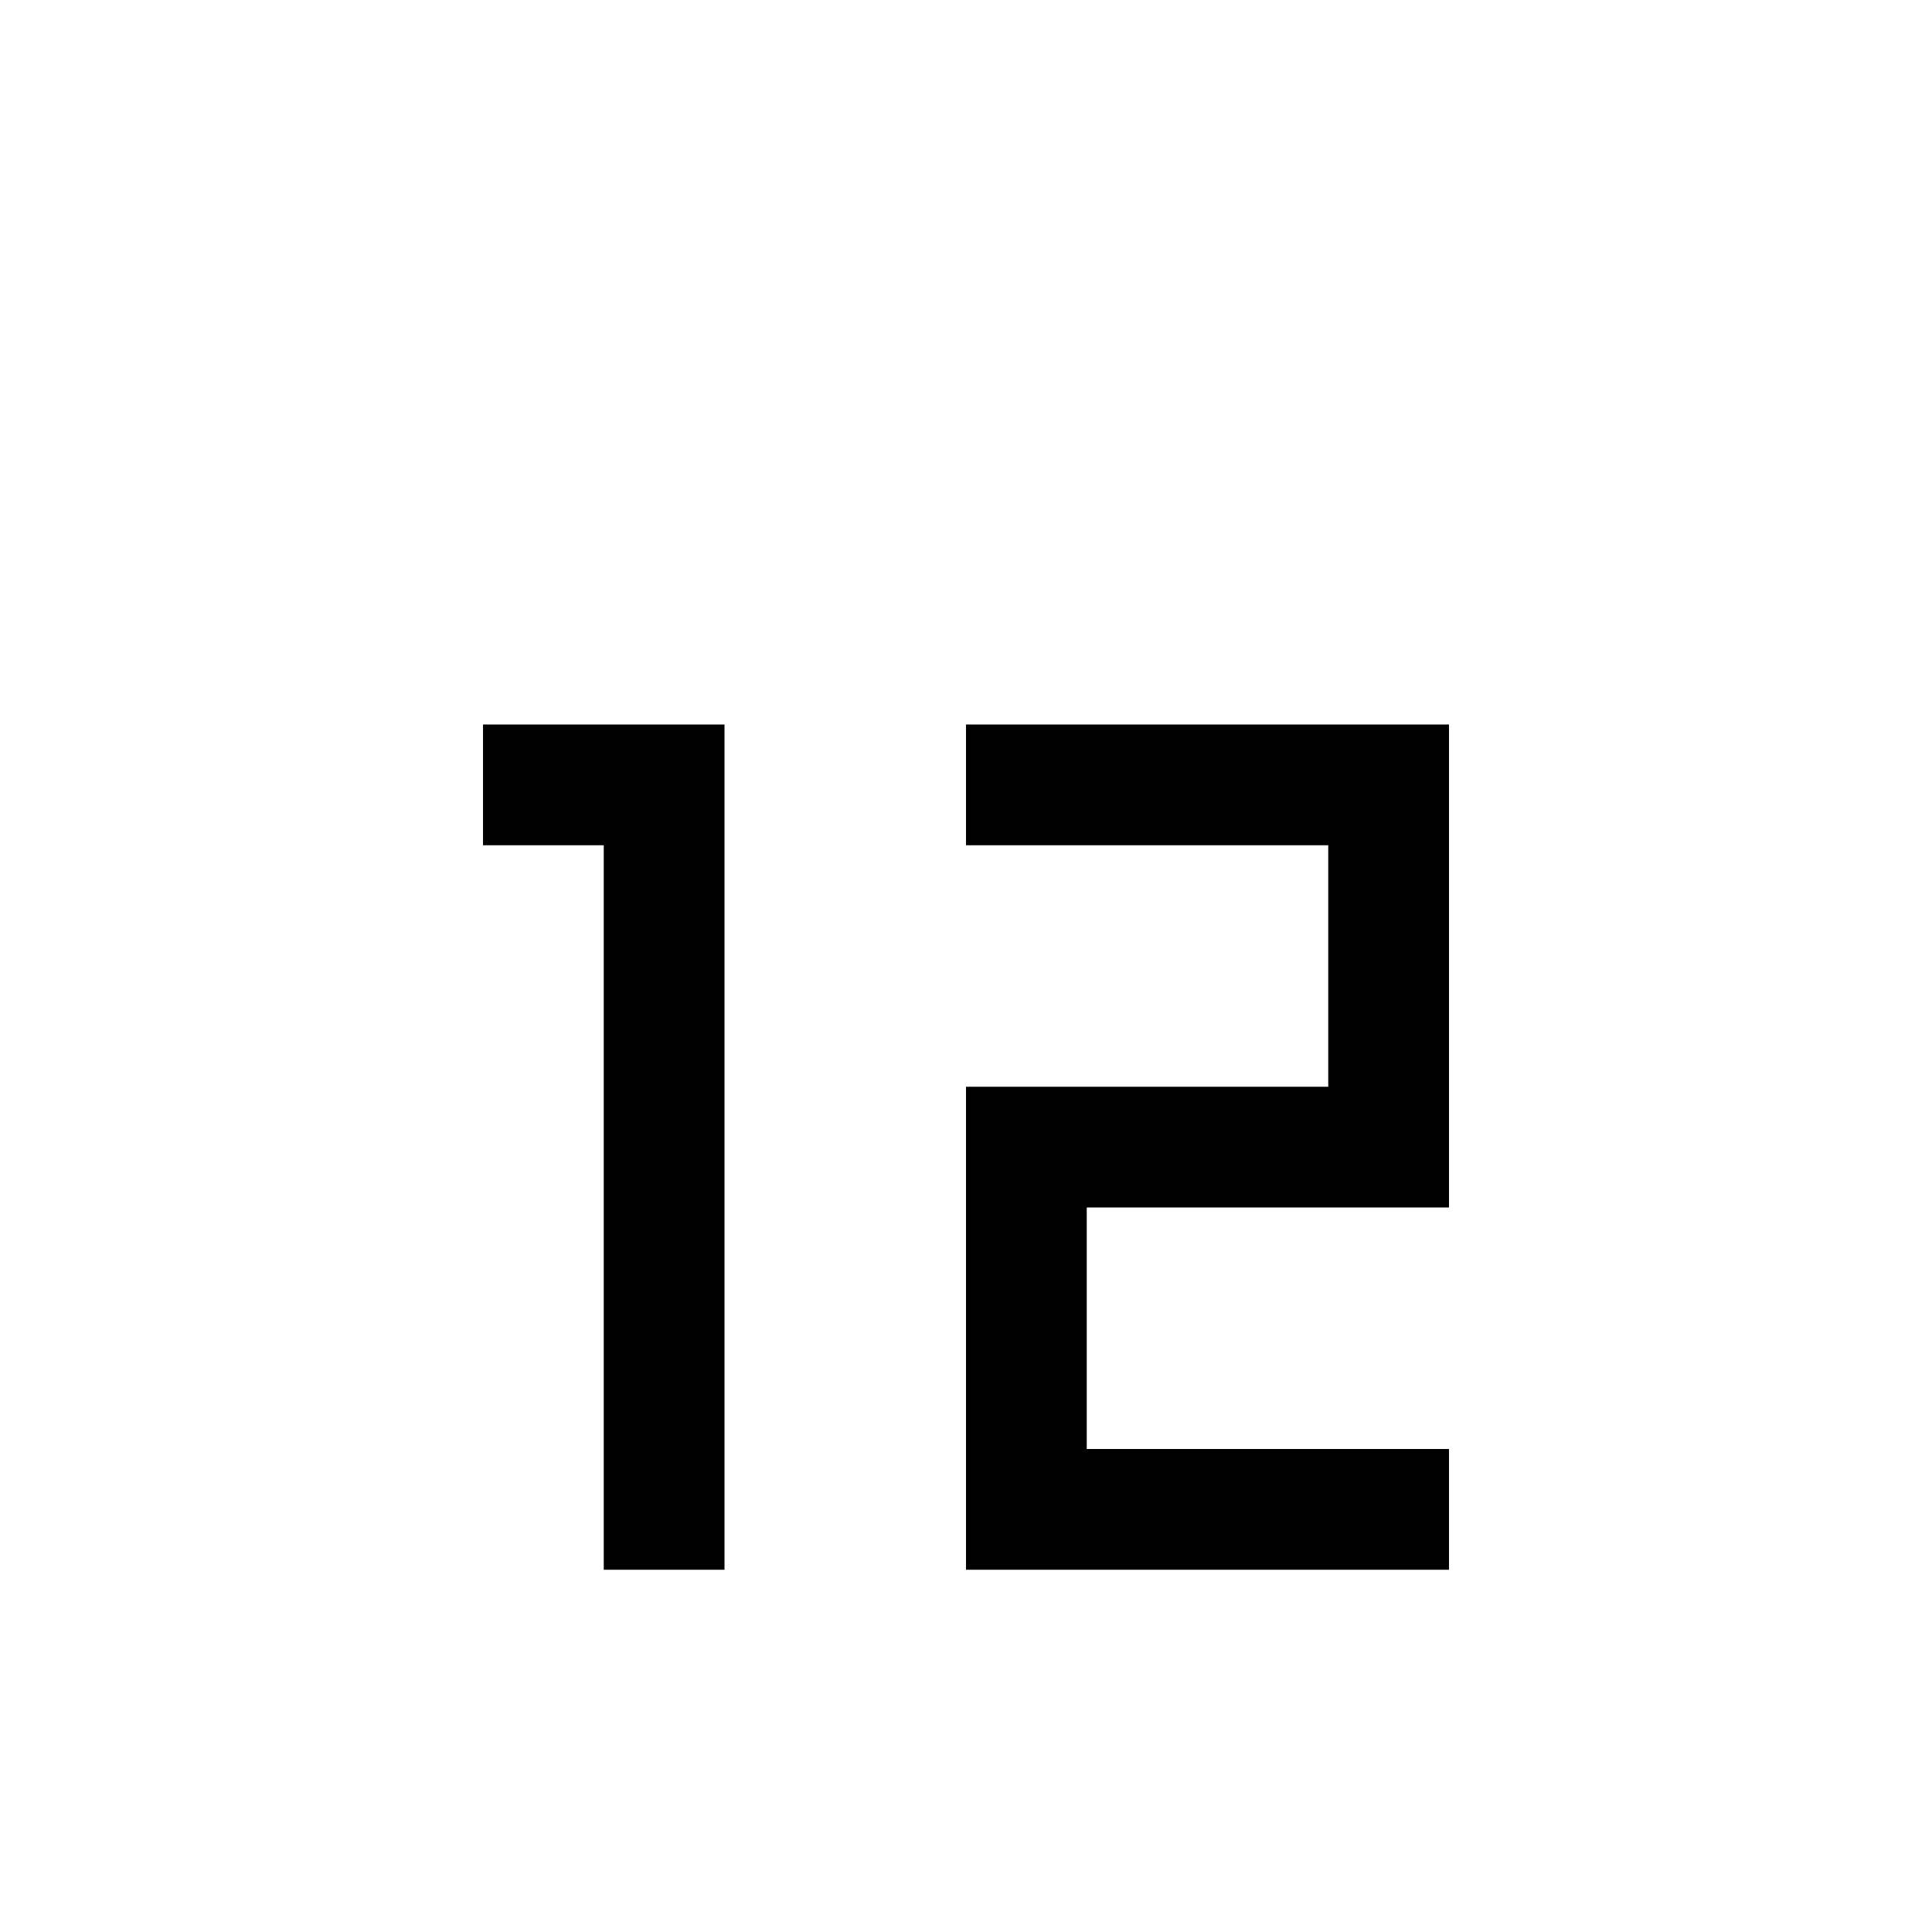 <?xml version="1.0" standalone="no"?>
<!DOCTYPE svg PUBLIC "-//W3C//DTD SVG 1.1//EN" "http://www.w3.org/Graphics/SVG/1.1/DTD/svg11.dtd">
<svg xmlns="http://www.w3.org/2000/svg" version="1.1" width="16" height="16">
  <path fill-rule="evenodd" fill="#000" d="m 4,6 h 2 v 7 h -1 v -6 h -1 v -1 m 4,0 h 4 v 4 h -3 v 2 h 3 v 1 h -4 v -4 h 3 v -2 h -3 v -1" />
</svg>
